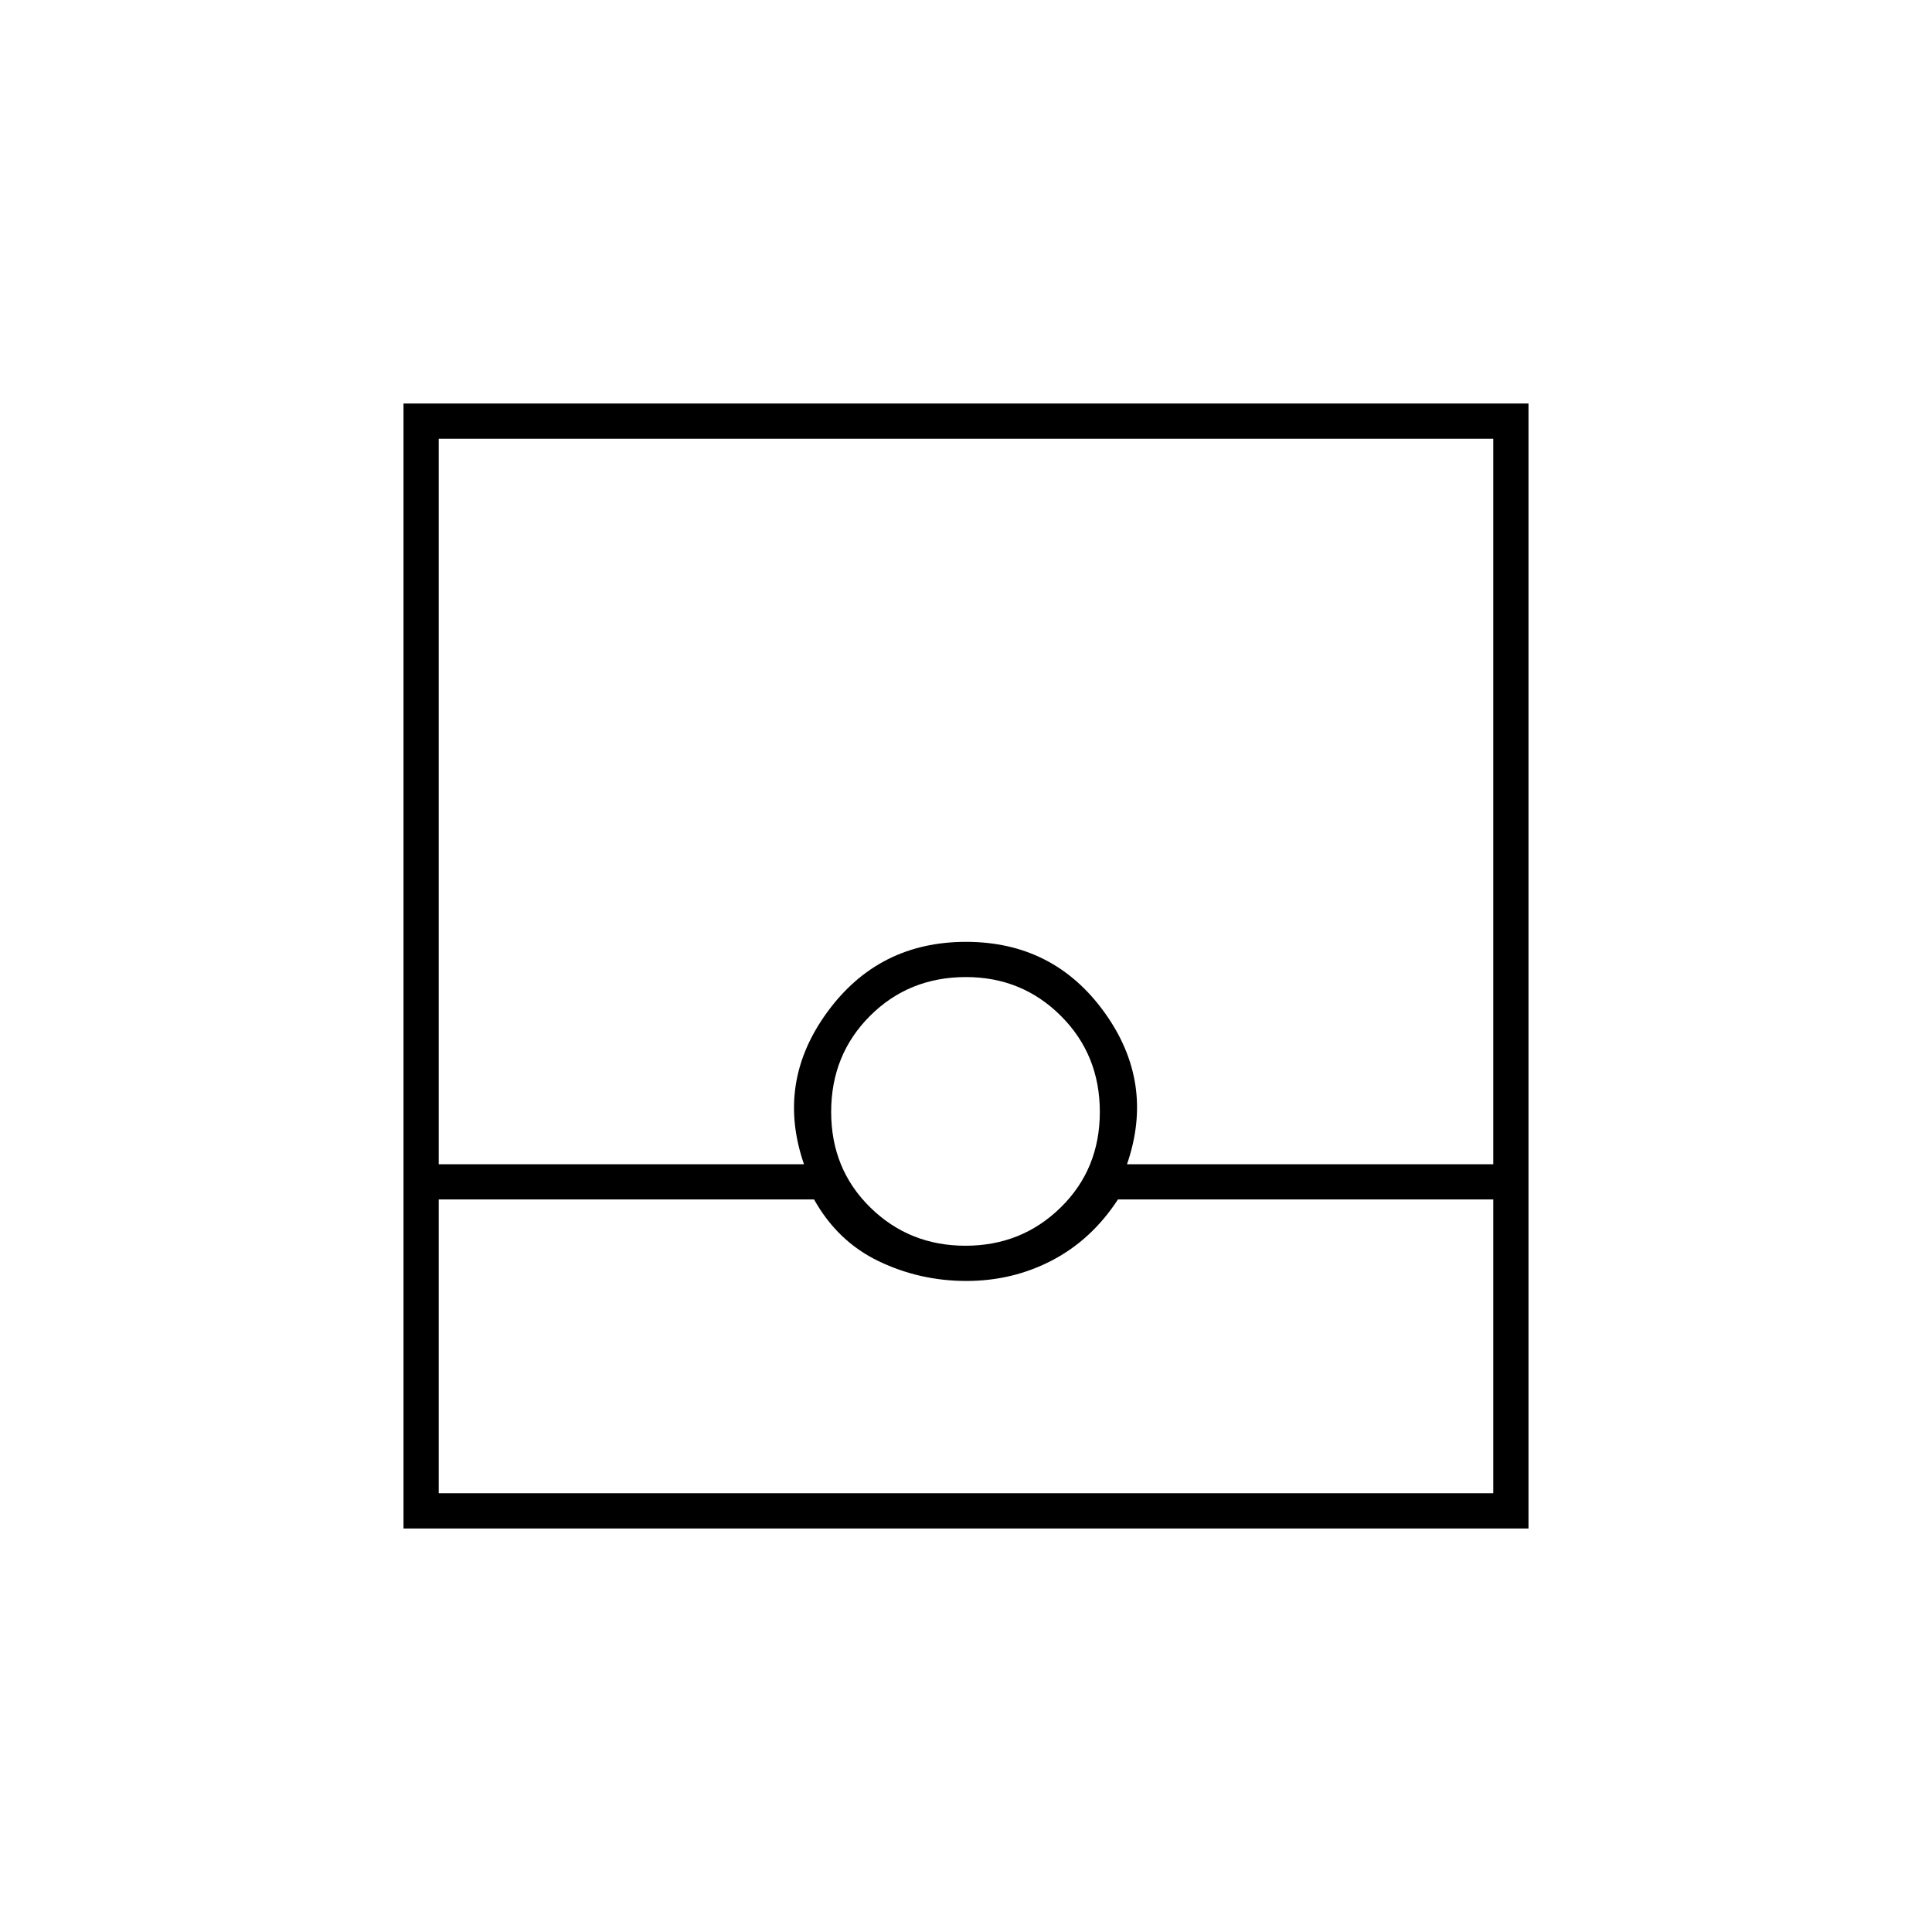 <svg xmlns="http://www.w3.org/2000/svg" height="20" viewBox="0 -960 960 960" width="20"><path d="M200.5-200.5v-559h559v559h-559ZM218-364v146h524v-146H555.5q-12.94 19.87-32.57 30.19-19.64 10.31-42.75 10.31t-43.56-9.81q-20.44-9.82-32.12-30.69H218Zm261.75 23q27.93 0 47.34-19.05 19.41-19.05 19.41-47.45 0-28.4-19.34-47.7-19.34-19.3-47.16-19.3-28.4 0-47.7 19.3-19.3 19.3-19.3 47.7 0 28.4 19.41 47.45Q451.82-341 479.75-341ZM218-381.5h181.5Q385.5-422 411-457t69-35q43.5 0 68.75 34.98T560-381.5h182V-742H218v360.5Zm0 163.5h524-524Z"/></svg>